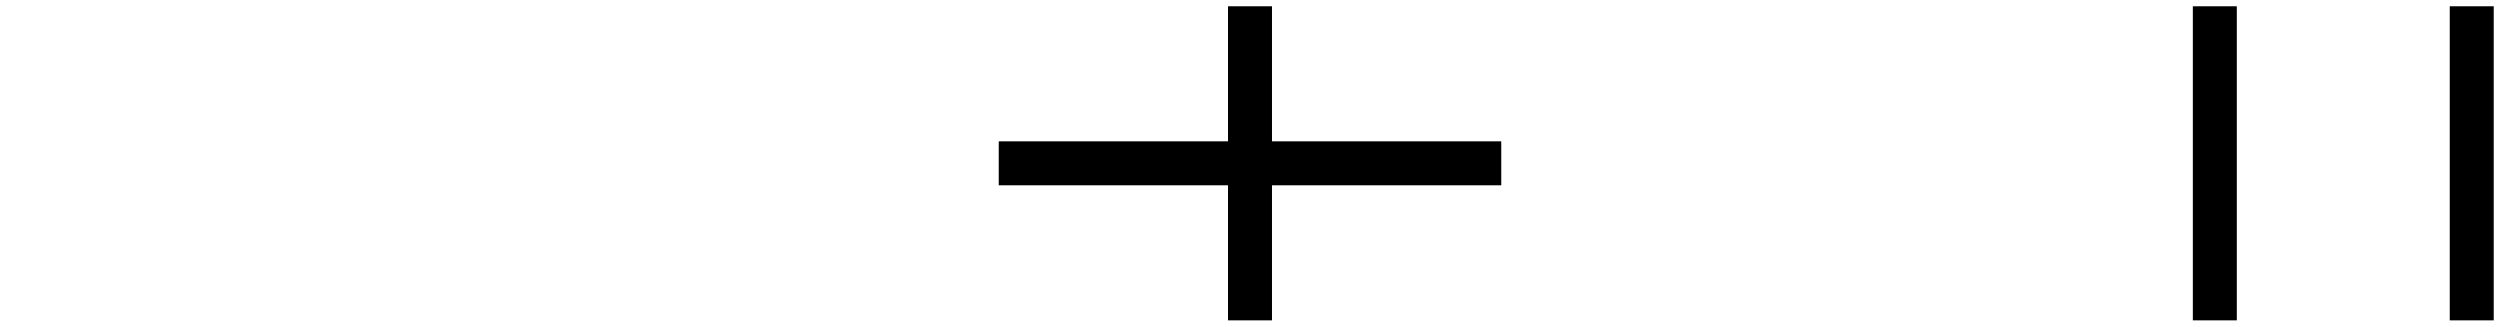 <?xml version="1.0" encoding="utf-8"?>
<!-- Generator: Adobe Illustrator 18.1.0, SVG Export Plug-In . SVG Version: 6.00 Build 0)  -->
<svg version="1.1" id="Layer_1" xmlns="http://www.w3.org/2000/svg" xmlns:xlink="http://www.w3.org/1999/xlink" x="0px" y="0px"
	 viewBox="-490 1617.2 398 52" enable-background="new -490 1617.2 398 52" xml:space="preserve">
<path fill="none" stroke="#000000" stroke-width="7" stroke-miterlimit="10" d="M-291,1618.2v50 M-331,1643.2h80"/>
<line fill="none" stroke="#000000" stroke-width="7" stroke-miterlimit="10" x1="-96.5" y1="1618.2" x2="-96.5" y2="1668.2"/>
<line fill="none" stroke="#000000" stroke-width="7" stroke-miterlimit="10" x1="-137.4" y1="1618.2" x2="-137.4" y2="1668.2"/>
</svg>
